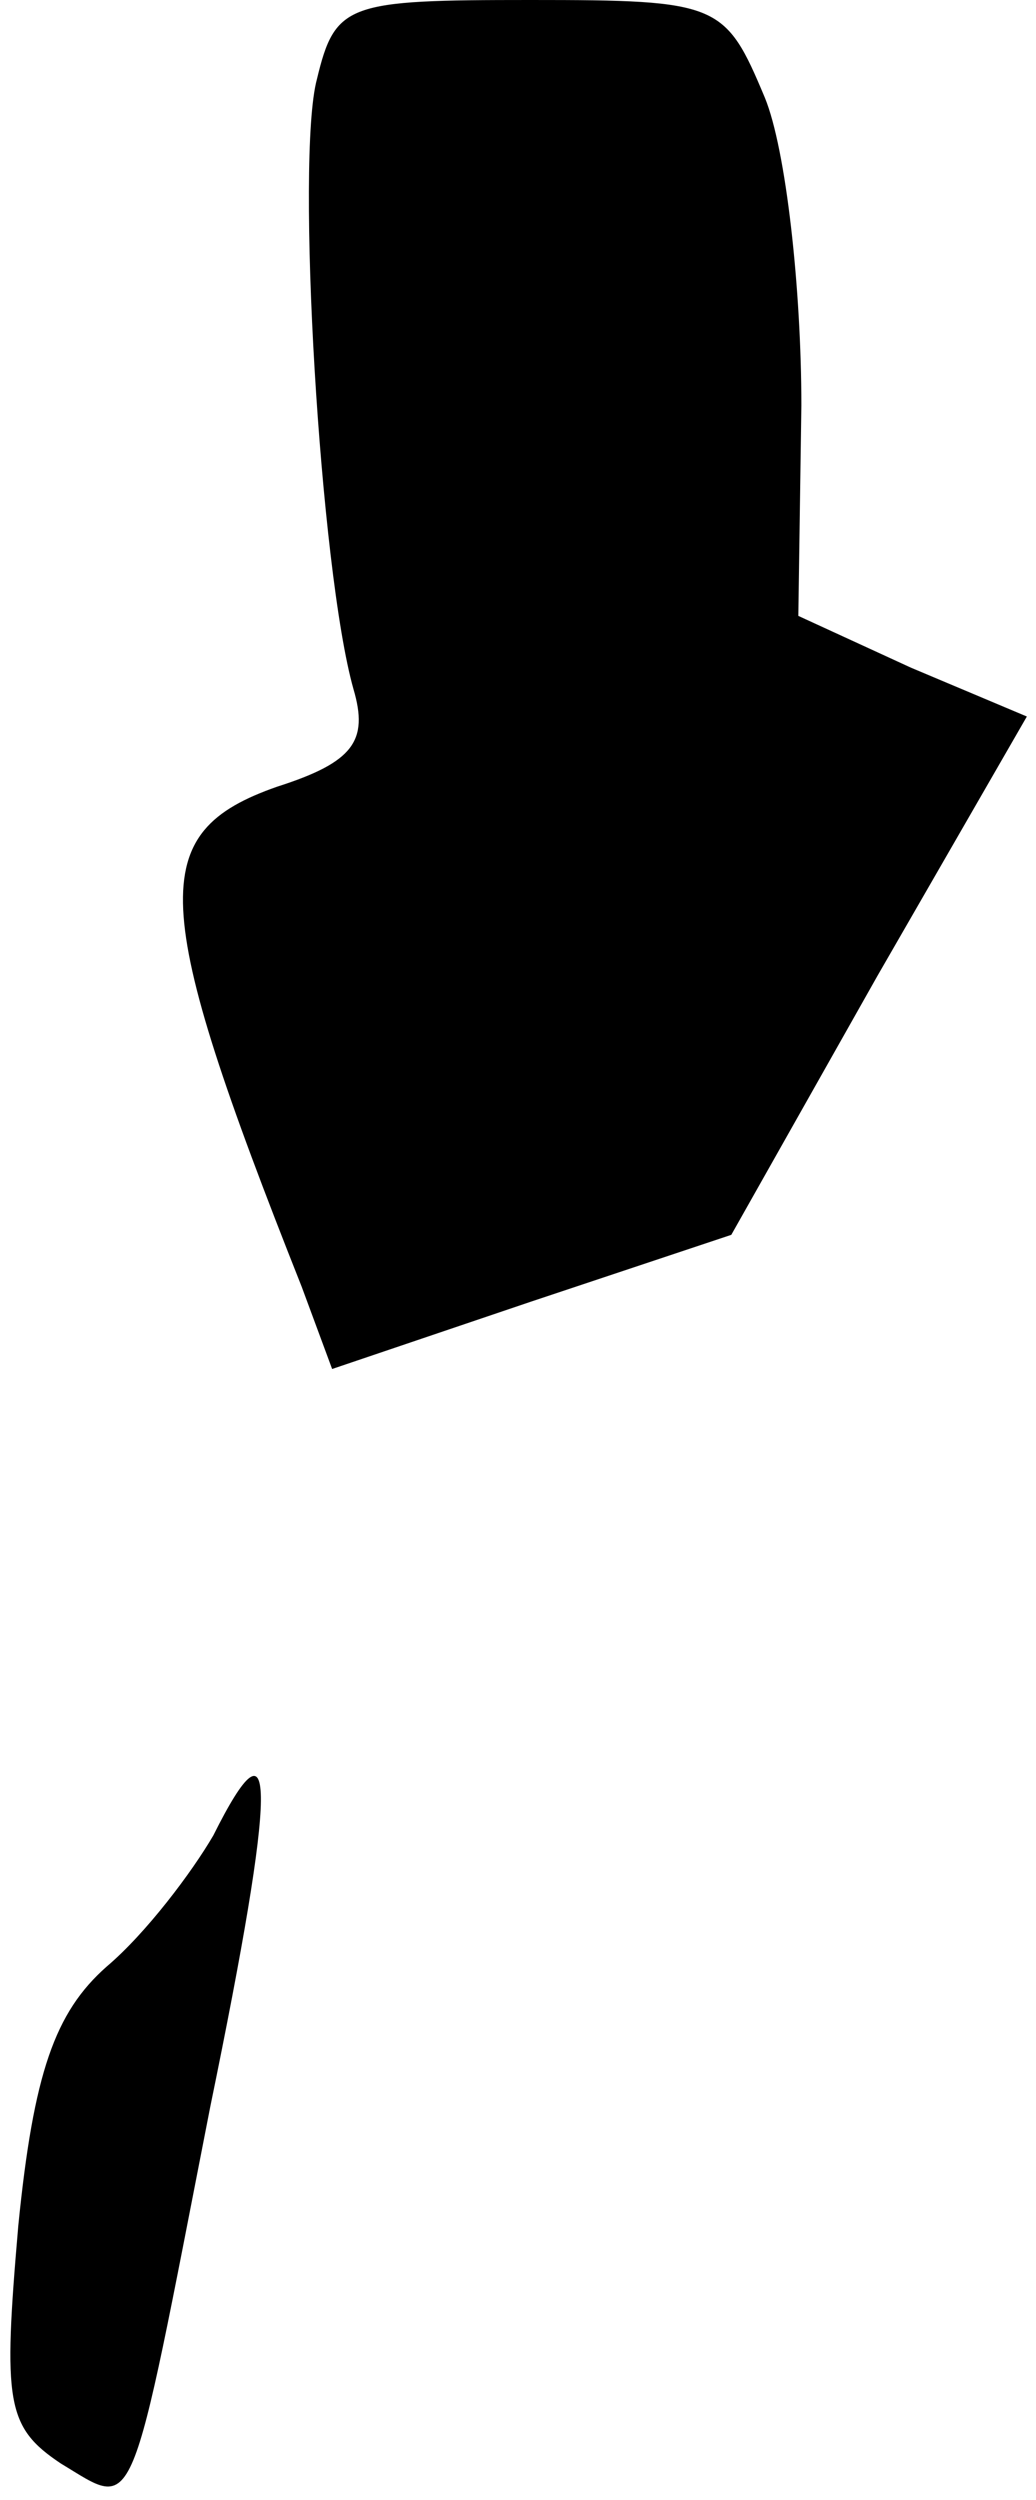 <?xml version="1.0" standalone="no"?>
<!DOCTYPE svg PUBLIC "-//W3C//DTD SVG 20010904//EN"
 "http://www.w3.org/TR/2001/REC-SVG-20010904/DTD/svg10.dtd">
<svg version="1.0" xmlns="http://www.w3.org/2000/svg"
 width="34pt" height="82pt" viewBox="0 0 34 82"
 preserveAspectRatio="xMidYMid meet">
<g transform="translate(0,82) scale(0.1,-0.1)"
fill="#000000" stroke="none">
<path fill="#000000" stroke="none" d="M104 794 c-7 -26 1 -161 12 -200 5 -17
0 -24 -25 -32 -43 -15 -42 -38 8 -164 l10 -27 65 22 66 22 48 85 49 85 -38 16
-37 17 1 69 c0 38 -5 84 -12 101 -13 31 -15 32 -77 32 -60 0 -64 -1 -70 -26z"/>
<path fill="#000000" stroke="none" d="M70 218 c-7 -12 -22 -32 -35 -43 -17
-15 -24 -35 -29 -85 -5 -58 -4 -66 14 -78 25 -15 22 -21 49 117 22 107 22 131
1 89z"/>
</g>
</svg>
